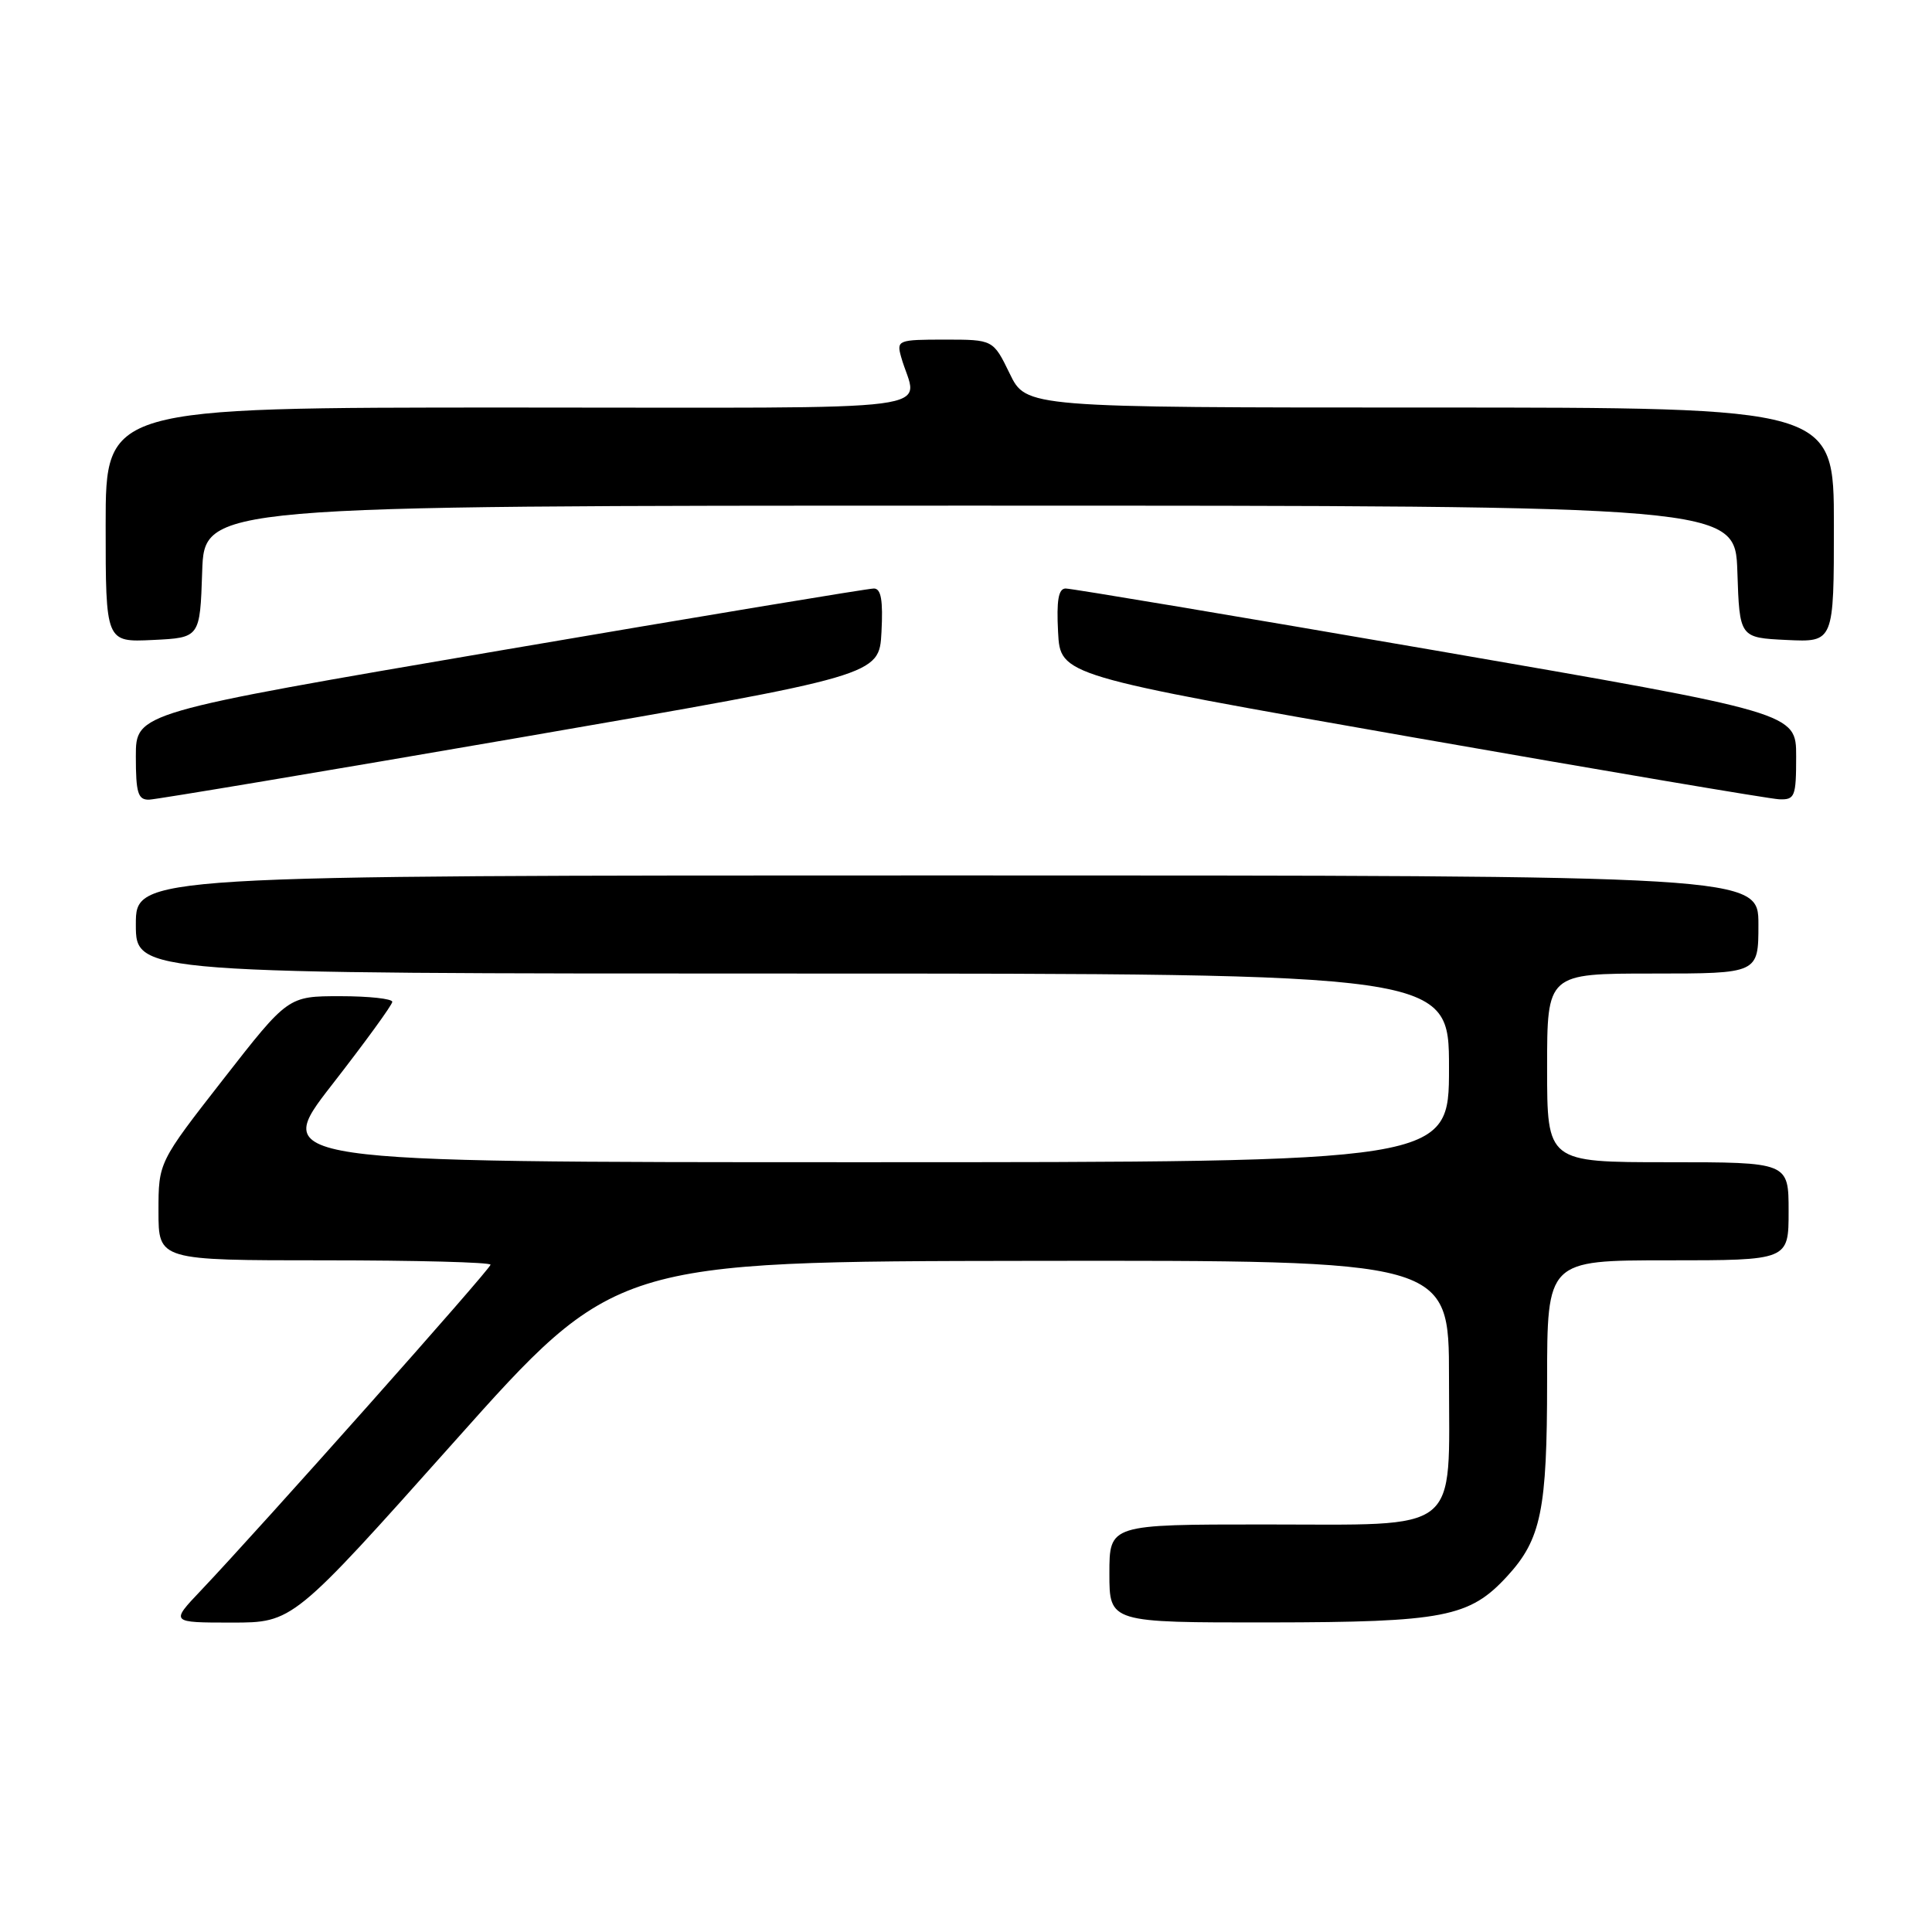 <?xml version="1.0" encoding="UTF-8" standalone="no"?>
<!DOCTYPE svg PUBLIC "-//W3C//DTD SVG 1.1//EN" "http://www.w3.org/Graphics/SVG/1.1/DTD/svg11.dtd" >
<svg xmlns="http://www.w3.org/2000/svg" xmlns:xlink="http://www.w3.org/1999/xlink" version="1.1" viewBox="0 0 256 256">
 <g >
 <path fill="currentColor"
d=" M 60.16 191.07 C 81.50 167.14 81.50 167.14 136.75 167.07 C 192.00 167.00 192.00 167.00 192.00 182.50 C 192.00 203.50 193.89 202.00 167.50 202.00 C 147.00 202.00 147.00 202.00 147.00 208.50 C 147.00 215.00 147.00 215.00 168.25 214.98 C 191.31 214.95 194.72 214.29 199.70 208.87 C 204.21 203.97 205.00 200.11 205.00 183.03 C 205.00 167.00 205.00 167.00 221.00 167.00 C 237.00 167.00 237.00 167.00 237.00 160.50 C 237.00 154.00 237.00 154.00 221.00 154.00 C 205.00 154.00 205.00 154.00 205.00 141.50 C 205.00 129.00 205.00 129.00 219.00 129.00 C 233.00 129.00 233.00 129.00 233.00 122.50 C 233.00 116.00 233.00 116.00 125.50 116.00 C 18.00 116.00 18.00 116.00 18.00 122.50 C 18.00 129.00 18.00 129.00 105.00 129.00 C 192.00 129.00 192.00 129.00 192.00 141.50 C 192.00 154.00 192.00 154.00 114.00 154.00 C 36.01 154.00 36.01 154.00 43.98 143.75 C 48.37 138.11 51.97 133.16 51.98 132.75 C 51.99 132.34 48.89 132.00 45.09 132.00 C 38.17 132.00 38.17 132.00 29.59 143.00 C 21.00 154.01 21.00 154.01 21.00 160.50 C 21.00 167.00 21.00 167.00 43.00 167.00 C 55.10 167.00 65.00 167.26 65.00 167.58 C 65.00 168.15 34.64 202.29 26.62 210.75 C 22.58 215.00 22.58 215.00 30.70 215.00 C 38.81 215.00 38.81 215.00 60.16 191.07 Z  M 69.00 97.71 C 116.50 89.50 116.50 89.50 116.80 83.75 C 117.02 79.55 116.75 77.99 115.80 77.98 C 115.08 77.97 92.79 81.67 66.25 86.20 C 18.00 94.44 18.00 94.44 18.00 100.22 C 18.00 105.07 18.28 105.99 19.75 105.96 C 20.71 105.93 42.88 102.22 69.00 97.71 Z  M 238.00 100.22 C 238.00 94.45 238.00 94.45 190.25 86.20 C 163.99 81.67 141.92 77.97 141.20 77.98 C 140.25 77.99 139.98 79.55 140.20 83.75 C 140.50 89.50 140.50 89.50 187.00 97.66 C 212.57 102.14 234.51 105.86 235.75 105.91 C 237.83 105.99 238.00 105.57 238.00 100.22 Z  M 26.79 75.75 C 27.08 67.00 27.08 67.00 128.50 67.00 C 229.92 67.00 229.92 67.00 230.21 75.75 C 230.50 84.50 230.50 84.50 236.75 84.80 C 243.00 85.10 243.00 85.10 243.00 69.55 C 243.00 54.00 243.00 54.00 189.49 54.00 C 135.97 54.00 135.97 54.00 133.79 49.50 C 131.60 45.00 131.60 45.00 125.18 45.00 C 119.01 45.00 118.79 45.09 119.39 47.25 C 121.48 54.79 127.54 54.00 67.61 54.00 C 14.00 54.00 14.00 54.00 14.00 69.55 C 14.00 85.10 14.00 85.10 20.25 84.80 C 26.50 84.50 26.50 84.50 26.79 75.75 Z "/>
</g>
</svg>